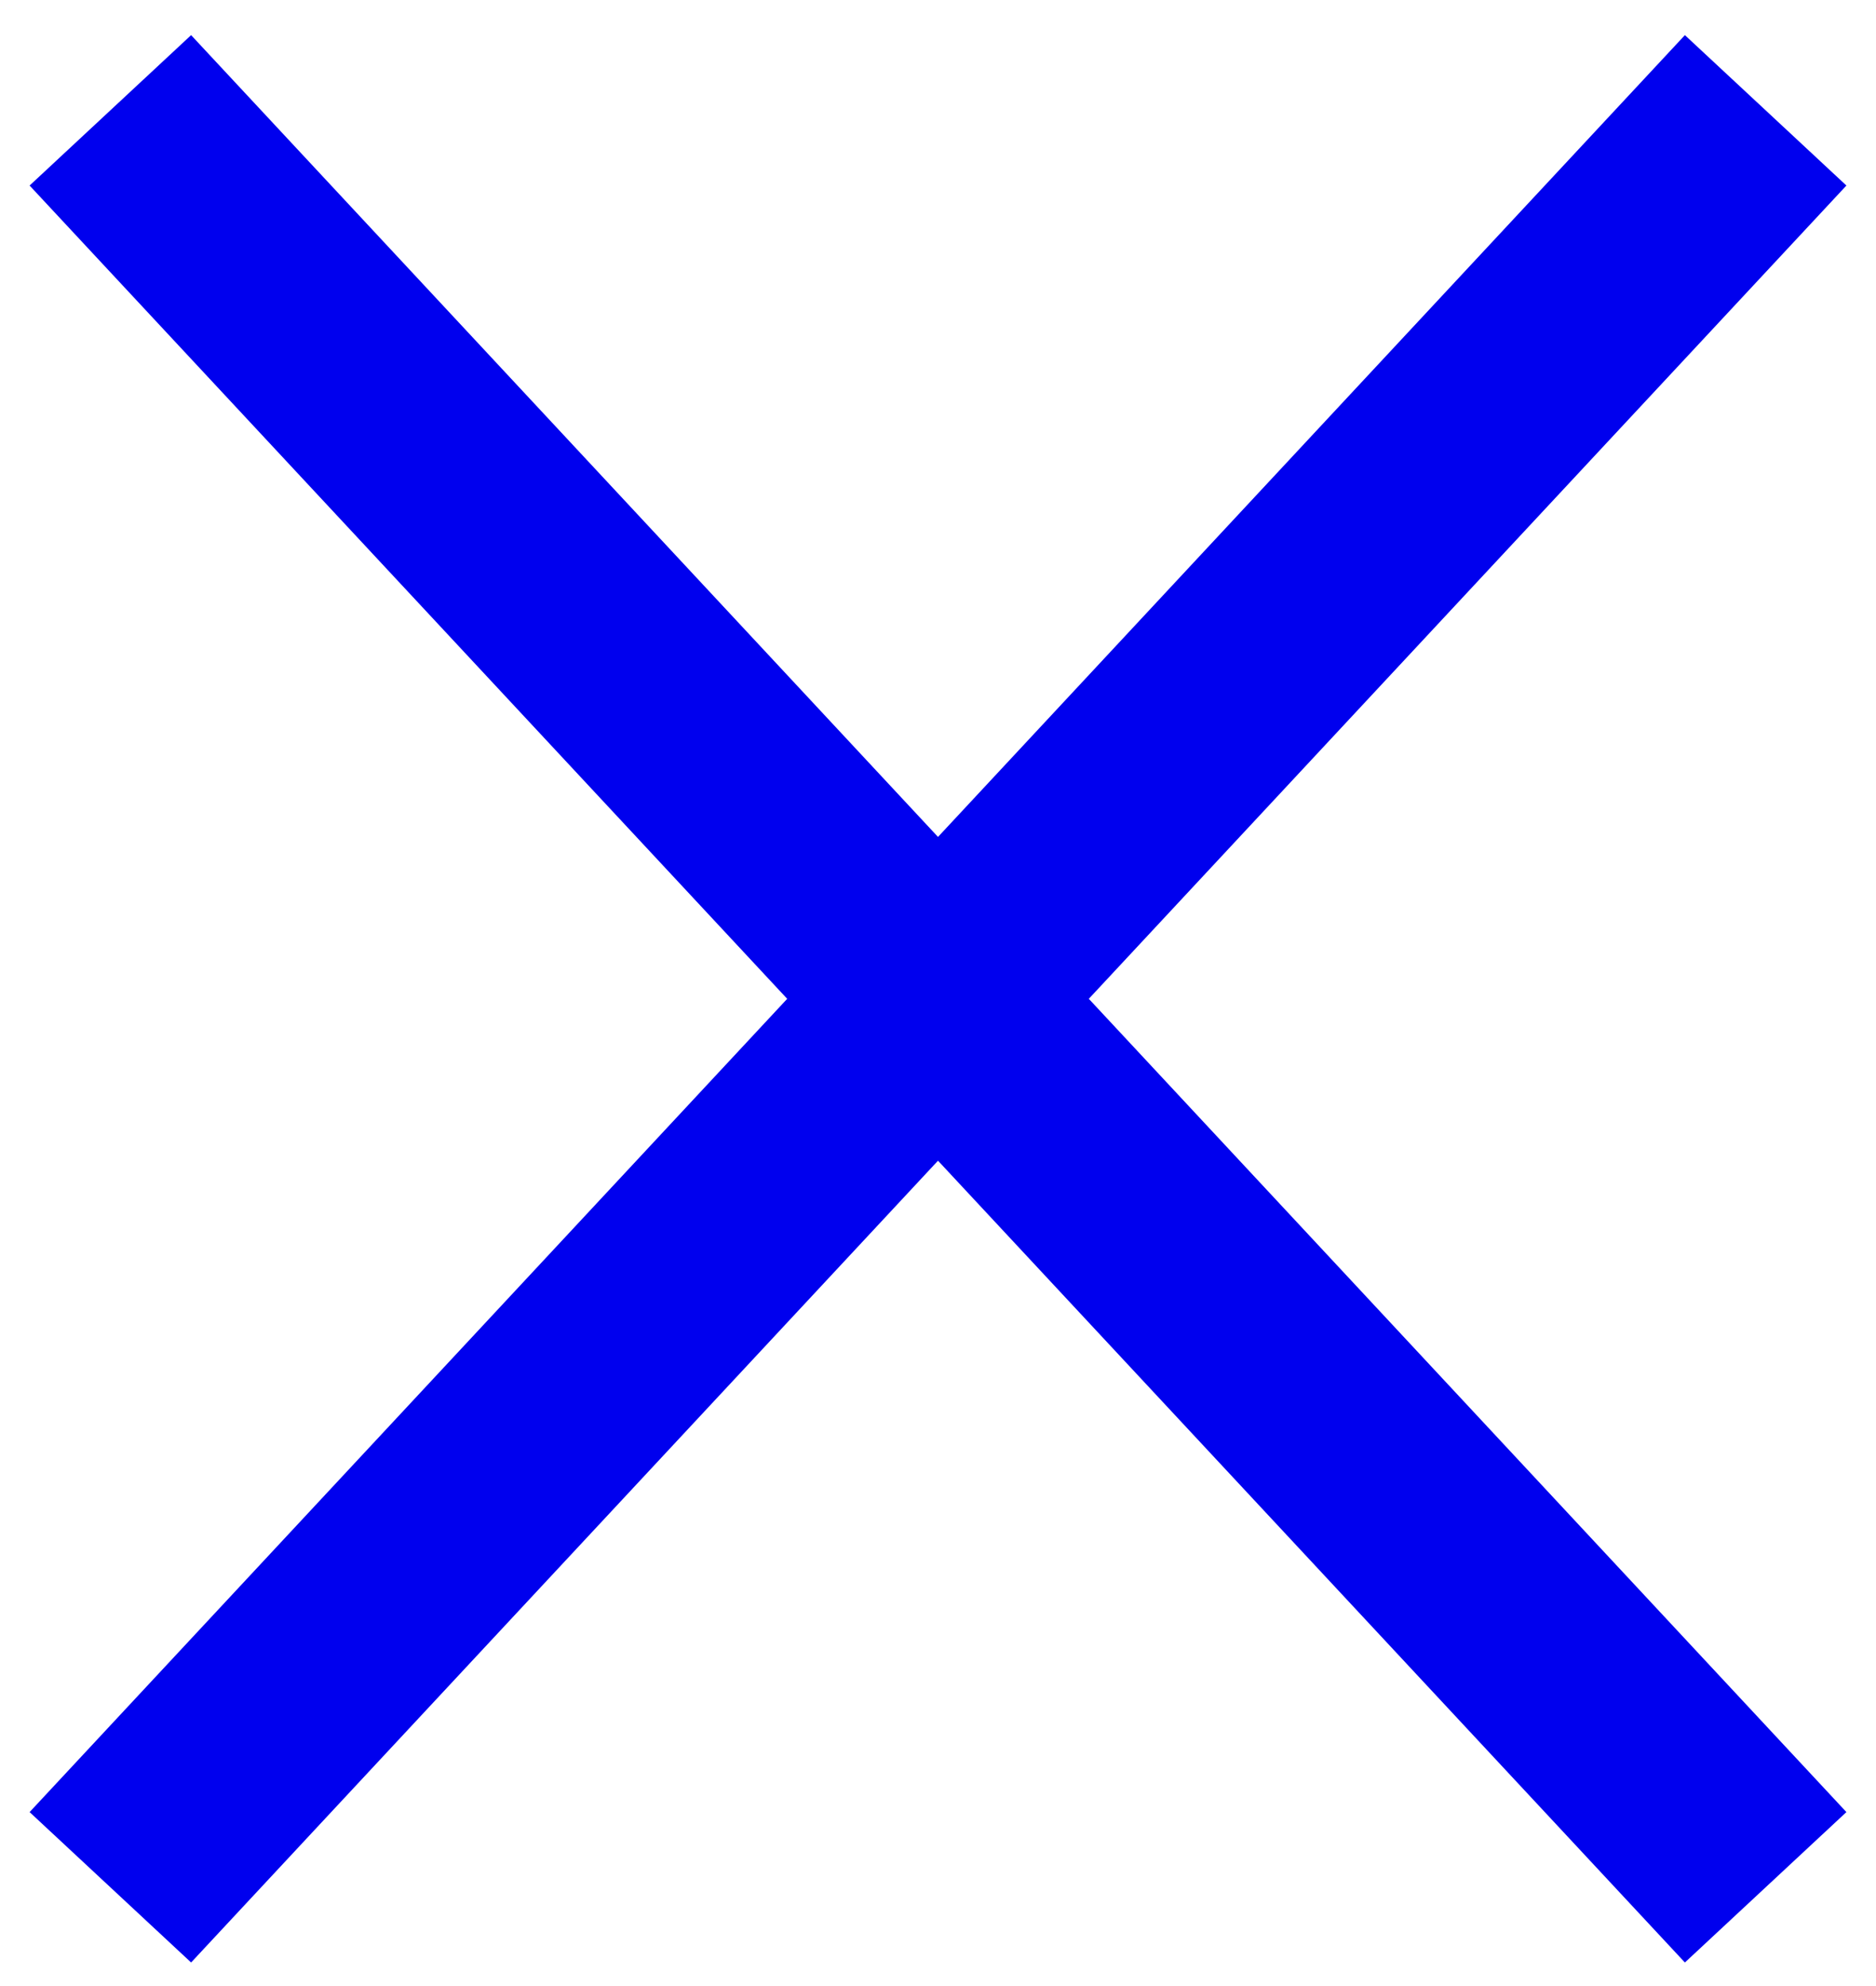 <svg width="17" height="18" viewBox="0 0 17 18" fill="none" xmlns="http://www.w3.org/2000/svg">
<path d="M0 0L15 16.105M15 0L0 16.105" transform="translate(1 1)" stroke="#0000EE" stroke-width="2"/>
</svg>
